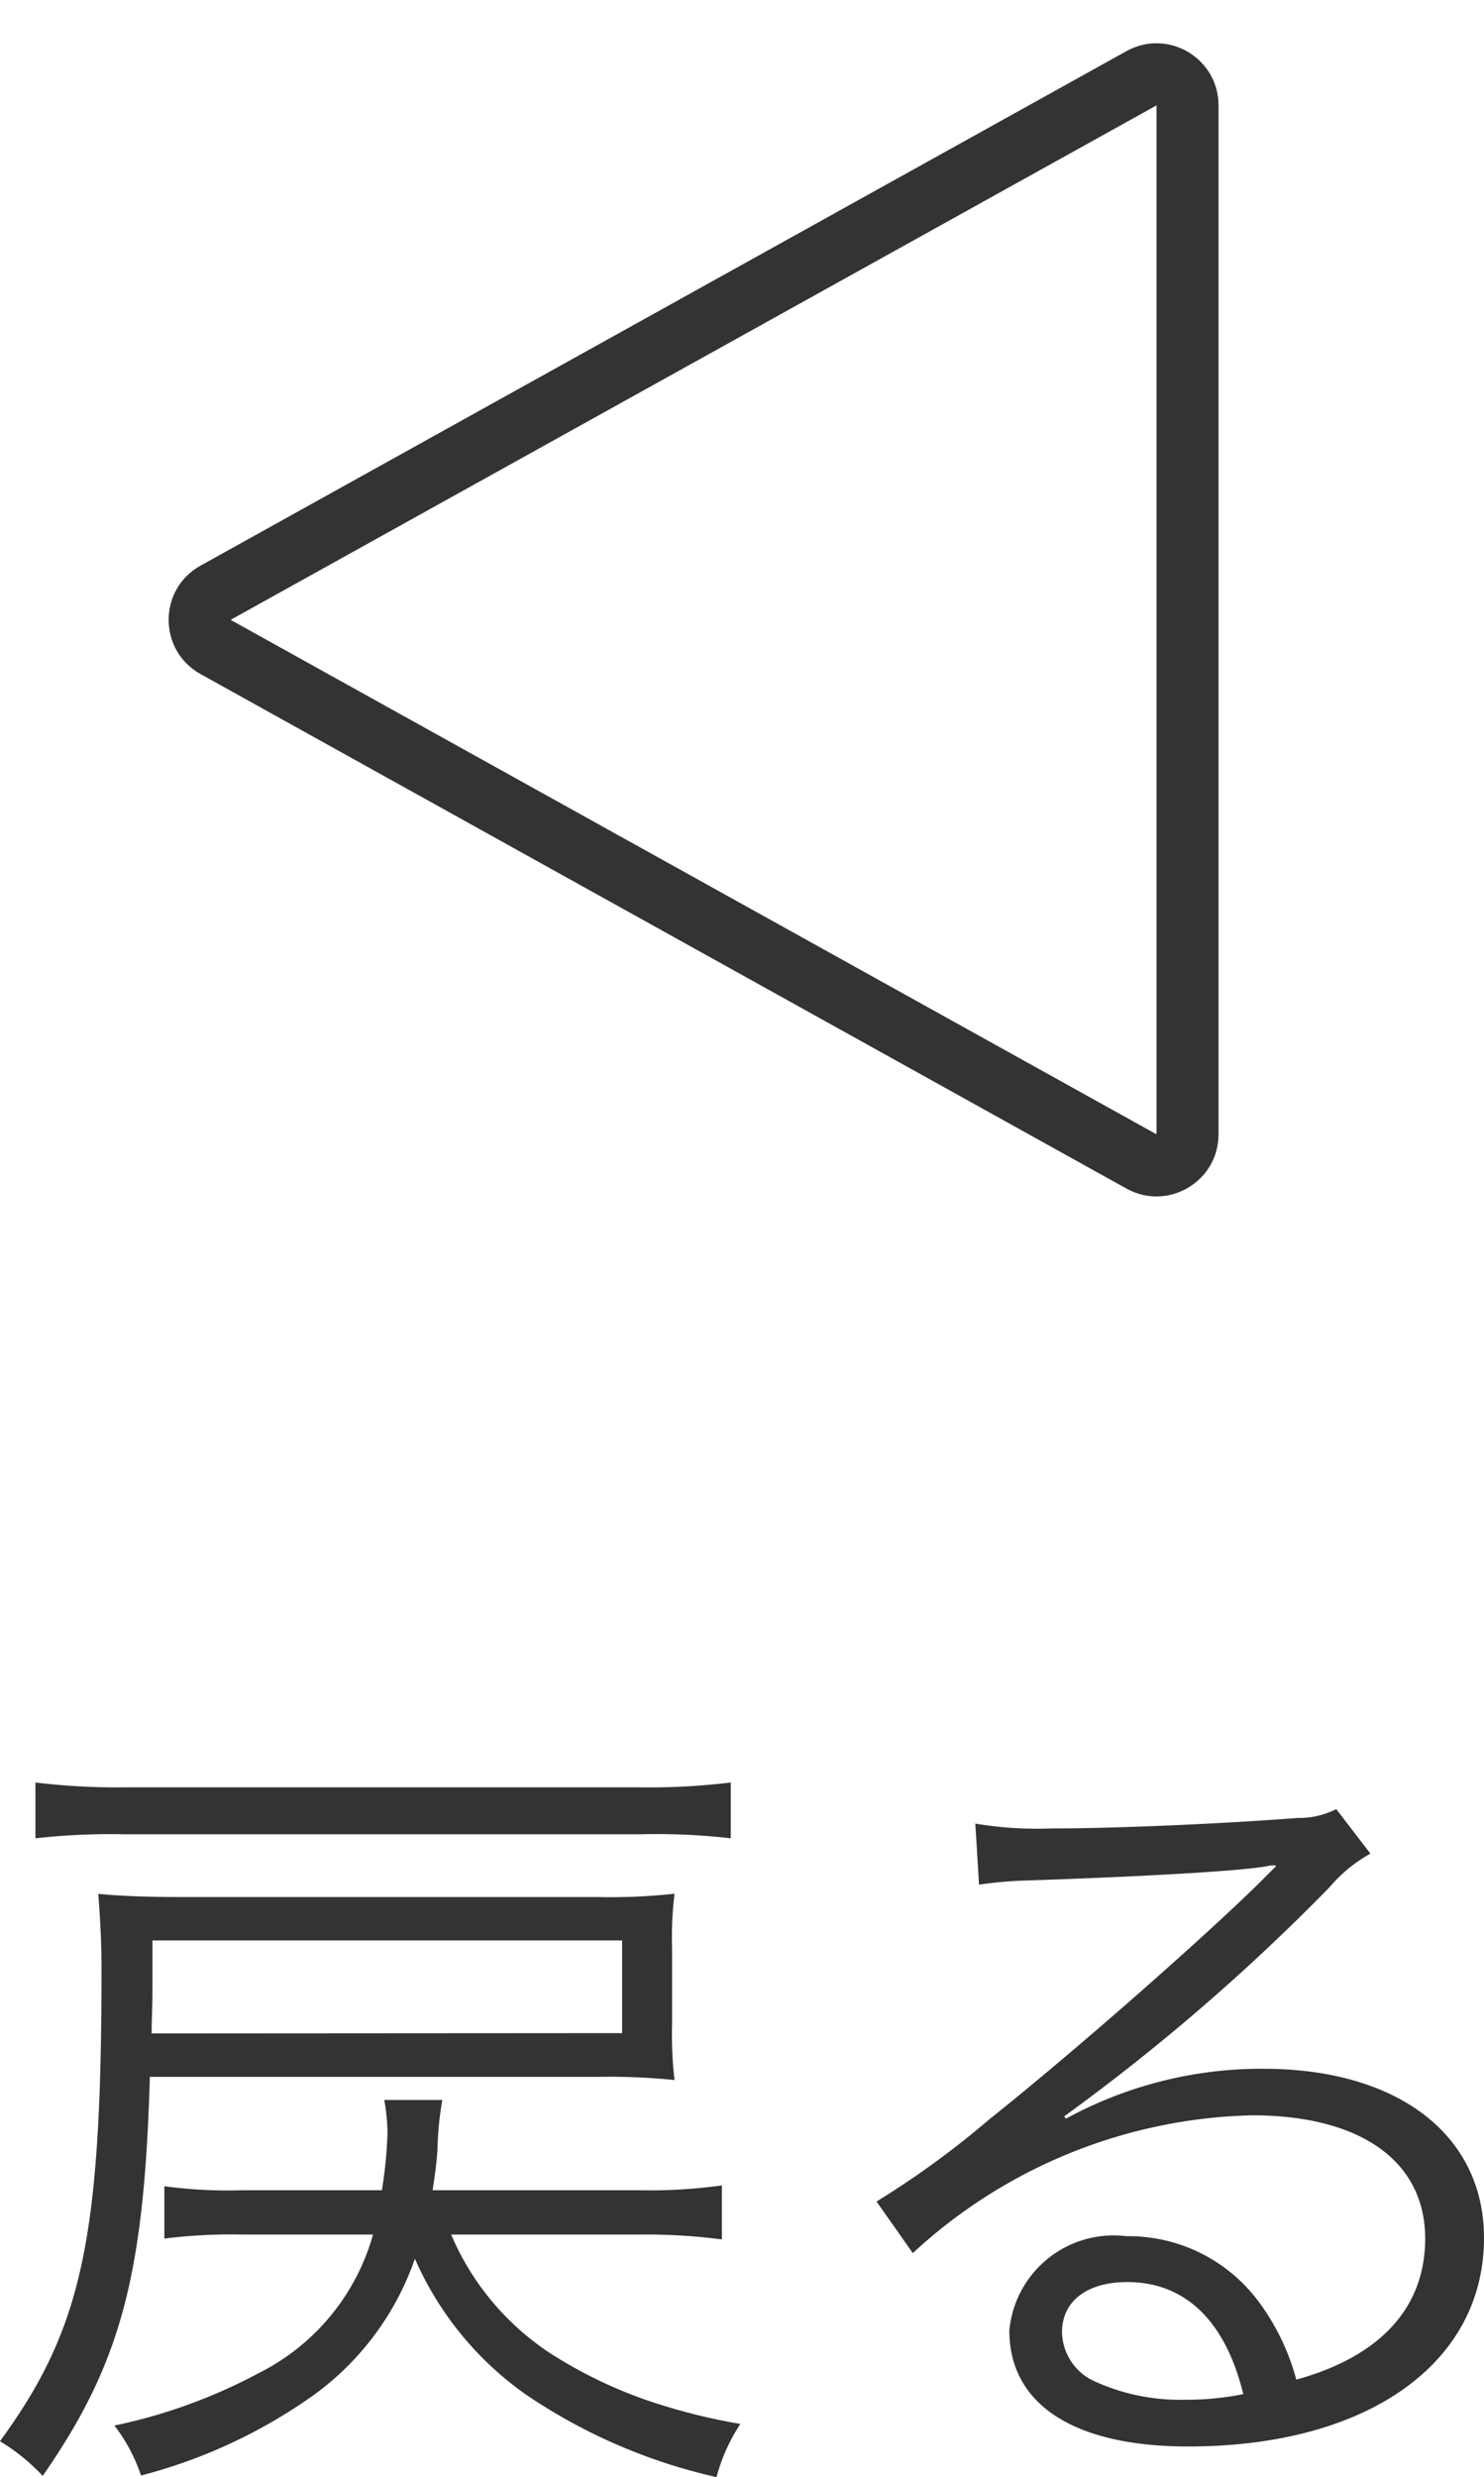 <svg xmlns="http://www.w3.org/2000/svg" width="23.946" height="39.964" viewBox="0 0 23.946 39.964">
  <g id="グループ_2948" data-name="グループ 2948" transform="translate(4549.975 12709)">
    <path id="パス_10555" data-name="パス 10555" d="M10.673-3.055a9.369,9.369,0,0,1,1.313.078v-.871a8.4,8.4,0,0,1-1.313.078H7.319c.039-.26.065-.455.078-.65a5.261,5.261,0,0,1,.078-.806H6.539a3.356,3.356,0,0,1,.052.52A7.026,7.026,0,0,1,6.5-3.77H4.238A7.581,7.581,0,0,1,2.99-3.835v.845a8.5,8.5,0,0,1,1.248-.065H6.357A3.575,3.575,0,0,1,4.511-.819,8.674,8.674,0,0,1,2.184.026a2.717,2.717,0,0,1,.429.806A8.457,8.457,0,0,0,5.421-.481,4.561,4.561,0,0,0,7.033-2.665,5.264,5.264,0,0,0,8.814-.481,8.976,8.976,0,0,0,11.9.858,2.883,2.883,0,0,1,12.285,0a9.627,9.627,0,0,1-1.56-.4,7.348,7.348,0,0,1-1.469-.715A4.3,4.3,0,0,1,7.618-3.055Zm1.456-7.293a10.854,10.854,0,0,1-1.456.078H2.34a10.971,10.971,0,0,1-1.43-.078v.9a10.888,10.888,0,0,1,1.43-.065h8.333a10.491,10.491,0,0,1,1.456.065ZM10-5.6a10.414,10.414,0,0,1,1.222.052,6.327,6.327,0,0,1-.039-.9V-7.67a5.868,5.868,0,0,1,.039-.884A9.468,9.468,0,0,1,10-8.5H3.354c-.611,0-1.04-.013-1.43-.052.026.351.052.728.052,1.2,0,4.381-.312,5.811-1.638,7.631a3.241,3.241,0,0,1,.689.559C2.288-.975,2.665-2.4,2.756-5.6Zm-7.215-.7c0-.247.013-.39.013-.754V-7.8h7.579v1.495Zm13.351-2.4a6.4,6.4,0,0,1,.7-.065c1.976-.065,3.536-.156,3.952-.234a.5.5,0,0,1,.117-.013L20.93-9l-.052.052-.052.052-.182.182c-.9.884-2.951,2.691-4.342,3.8a14.483,14.483,0,0,1-1.82,1.326l.585.832A8.343,8.343,0,0,1,20.54-4.979c1.755,0,2.795.741,2.795,1.989,0,1.105-.715,1.9-2.08,2.275a3.721,3.721,0,0,0-.6-1.248,2.618,2.618,0,0,0-2.145-1.066,1.689,1.689,0,0,0-1.885,1.521c0,1.2,1.053,1.872,2.886,1.872C22.4.364,24.284-.975,24.284-3c0-1.664-1.391-2.73-3.562-2.73a6.587,6.587,0,0,0-3.185.806l-.026-.039a33.358,33.358,0,0,0,4.277-3.692,2.4,2.4,0,0,1,.663-.546L21.9-9.919a1.329,1.329,0,0,1-.624.143c-1.17.091-2.9.169-3.978.169a6,6,0,0,1-1.222-.078ZM20.4-.481a4.681,4.681,0,0,1-.949.091,3.322,3.322,0,0,1-1.456-.3.887.887,0,0,1-.52-.793c0-.494.4-.806,1.053-.806C19.461-2.288,20.111-1.664,20.4-.481Z" transform="translate(-4550.313 -12669.895)" fill="#333"/>
    <g id="多角形_1" data-name="多角形 1" transform="translate(-4548.313 -12689) rotate(-90)" fill="none">
      <path d="M9.126,1.573a1,1,0,0,1,1.748,0l8.3,14.941A1,1,0,0,1,18.3,18H1.7a1,1,0,0,1-.874-1.486Z" stroke="none"/>
      <path d="M 10 2.059 L 1.7 17 L 18.3 17 L 10 2.059 C 10 2.059 10 2.059 10 2.059 M 10 1.059 C 10.342 1.059 10.684 1.231 10.874 1.573 L 19.175 16.514 C 19.545 17.181 19.063 18 18.3 18 L 1.7 18 C 0.937 18 0.455 17.181 0.825 16.514 L 9.126 1.573 C 9.316 1.231 9.658 1.059 10 1.059 Z" stroke="none" fill="#333"/>
    </g>
  </g>
</svg>
